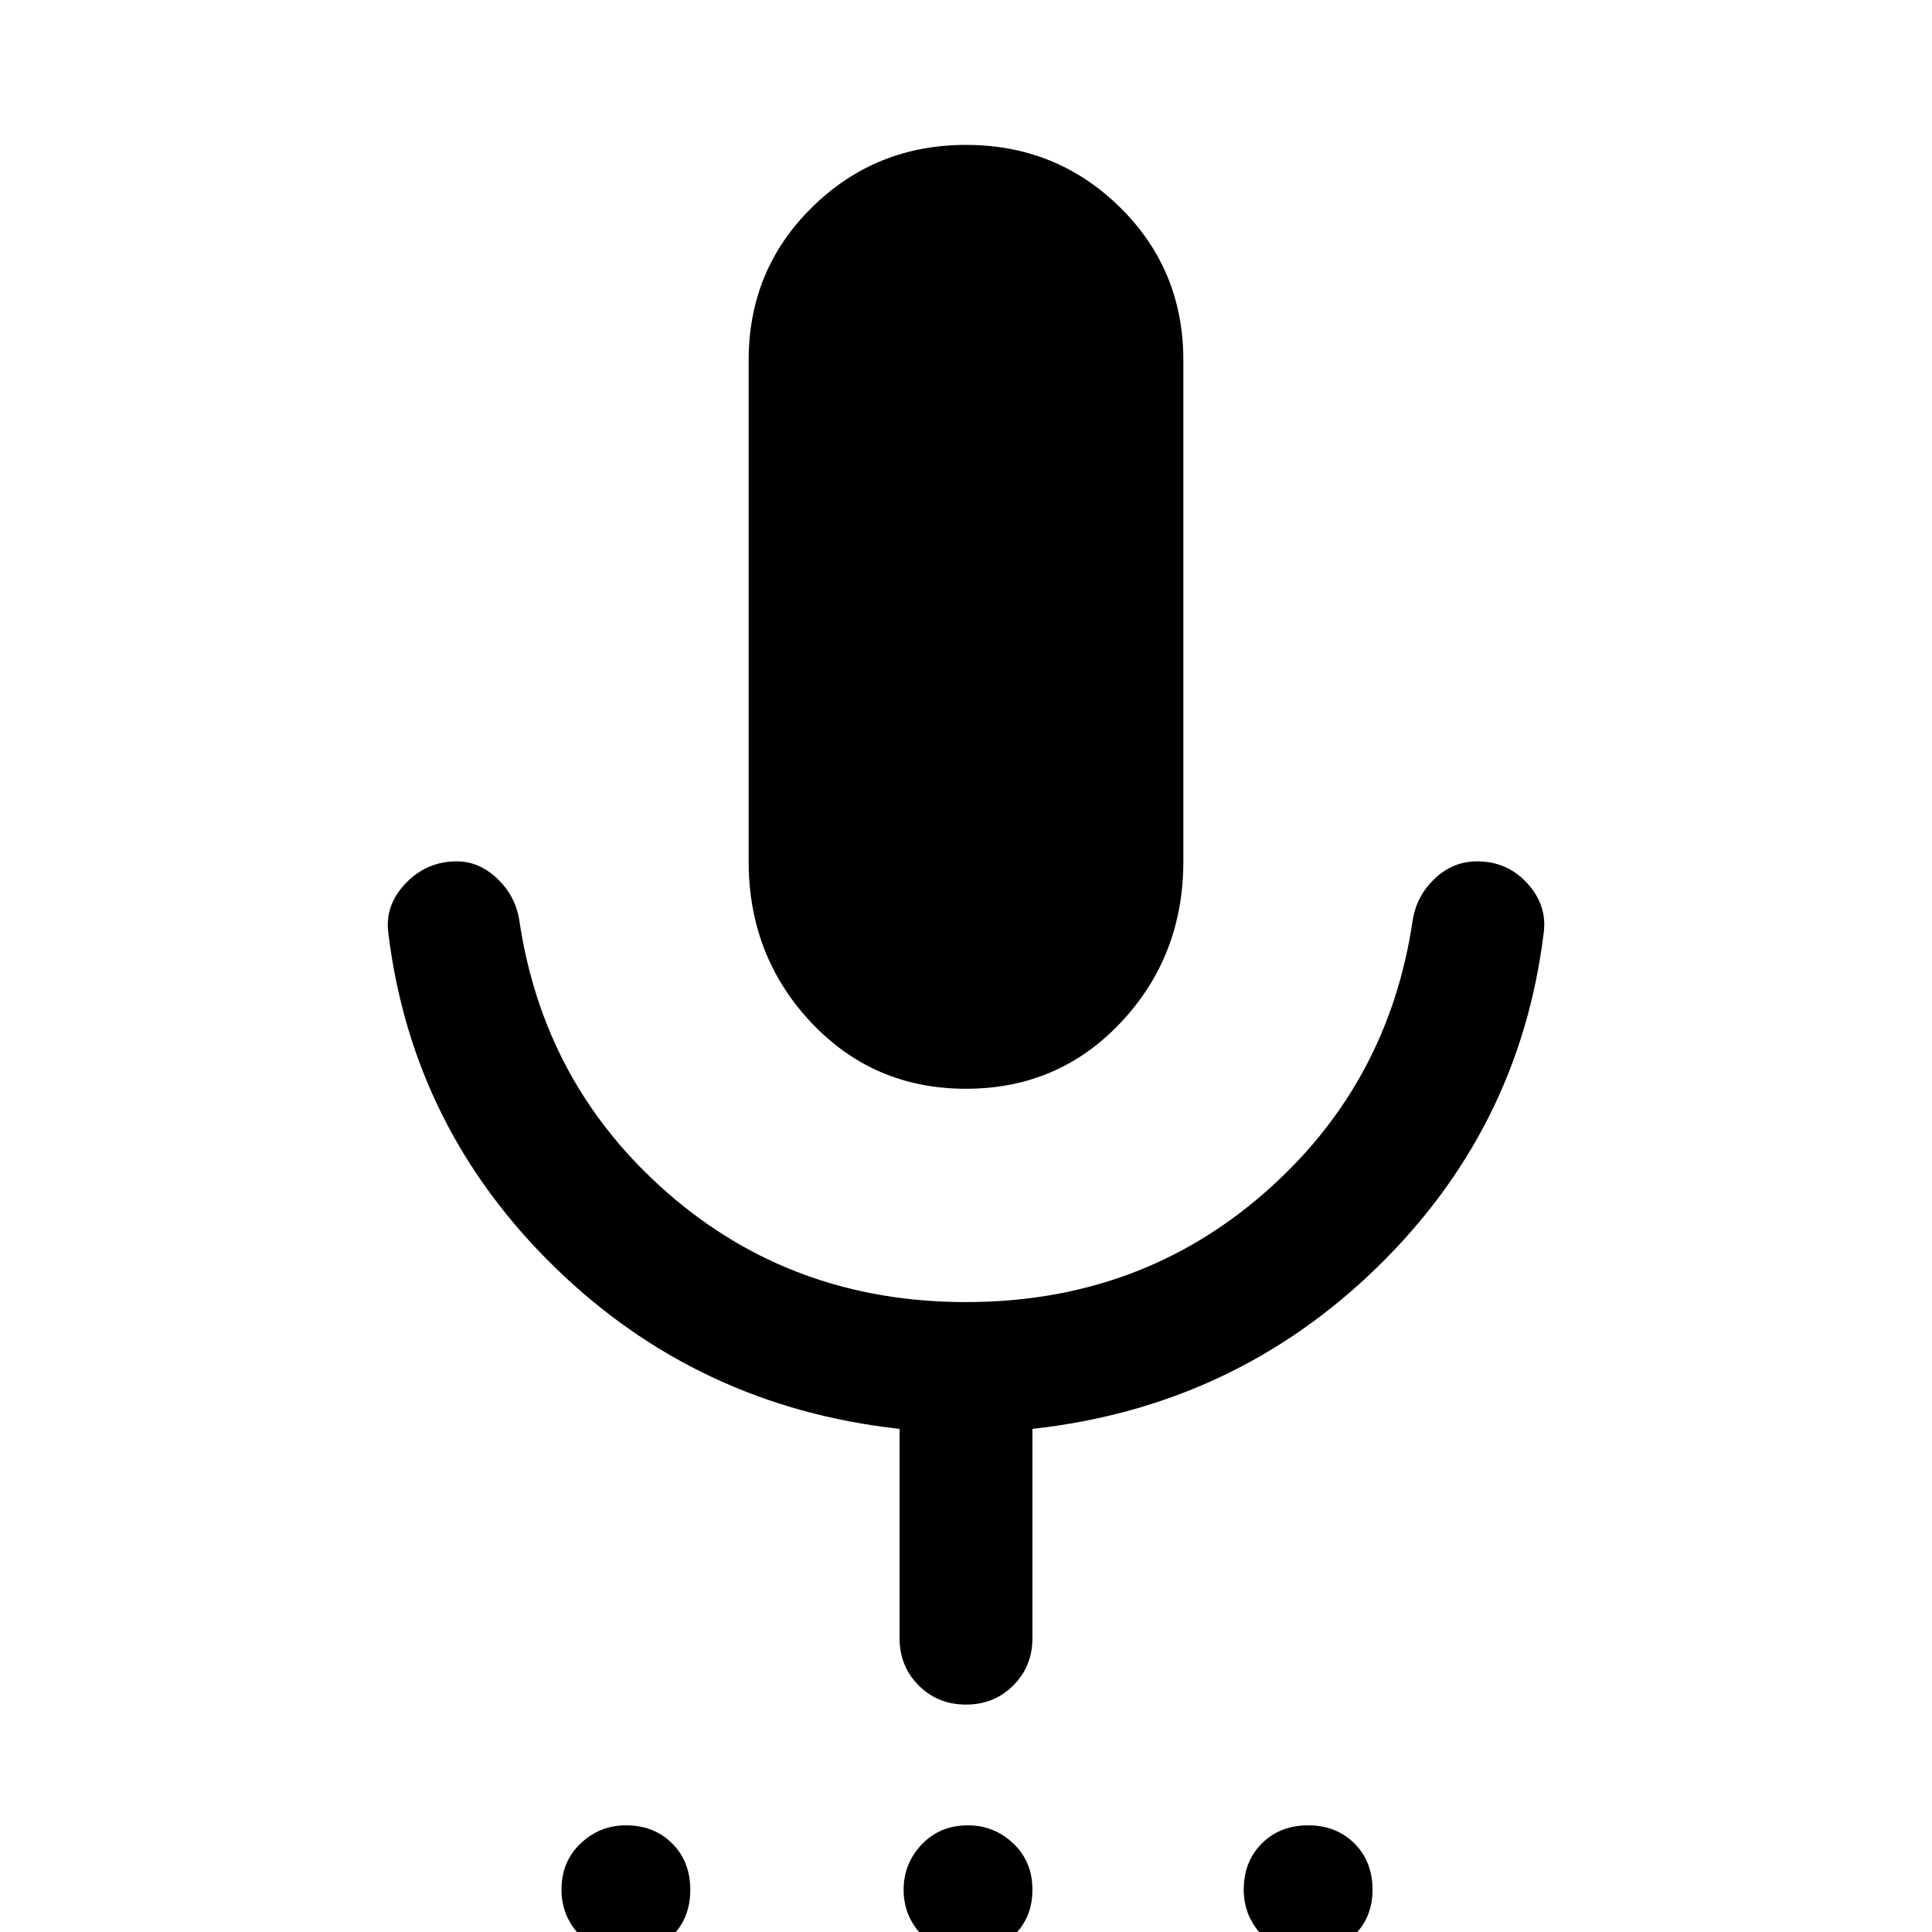 <svg xmlns="http://www.w3.org/2000/svg" height="48" width="48"><path d="M15.55 48.55Q14.85 48.55 14.4 48.075Q13.95 47.6 13.95 46.95Q13.95 46.25 14.425 45.8Q14.9 45.35 15.55 45.35Q16.25 45.35 16.7 45.8Q17.15 46.25 17.15 46.95Q17.15 47.65 16.7 48.1Q16.25 48.55 15.55 48.55ZM24 48.55Q23.35 48.55 22.9 48.075Q22.45 47.6 22.45 46.95Q22.45 46.3 22.9 45.825Q23.35 45.35 24.05 45.35Q24.7 45.35 25.175 45.8Q25.65 46.25 25.65 46.95Q25.65 47.65 25.175 48.1Q24.7 48.55 24 48.55ZM32.5 48.55Q31.8 48.55 31.35 48.075Q30.9 47.6 30.9 46.95Q30.9 46.25 31.35 45.8Q31.8 45.35 32.5 45.35Q33.2 45.35 33.65 45.8Q34.1 46.25 34.1 46.95Q34.1 47.65 33.625 48.1Q33.15 48.55 32.5 48.55ZM24 27.05Q21.7 27.05 20.15 25.4Q18.6 23.75 18.6 21.4V8.95Q18.6 6.7 20.175 5.15Q21.75 3.6 24 3.6Q26.25 3.6 27.825 5.15Q29.4 6.7 29.4 8.95V21.4Q29.4 23.75 27.85 25.4Q26.3 27.05 24 27.05ZM24 42.35Q23.3 42.35 22.825 41.875Q22.35 41.4 22.35 40.7V35.5Q17.35 34.95 13.8 31.5Q10.25 28.05 9.65 23.2Q9.55 22.5 10.075 21.95Q10.6 21.4 11.35 21.4Q11.9 21.4 12.35 21.825Q12.8 22.25 12.9 22.85Q13.5 26.95 16.6 29.65Q19.7 32.35 24 32.35Q28.3 32.35 31.4 29.65Q34.5 26.95 35.1 22.85Q35.2 22.25 35.65 21.825Q36.1 21.4 36.7 21.4Q37.45 21.4 37.95 21.95Q38.45 22.5 38.35 23.2Q37.75 28.05 34.2 31.5Q30.65 34.95 25.65 35.5V40.7Q25.65 41.4 25.175 41.875Q24.7 42.35 24 42.35Z"/></svg>
